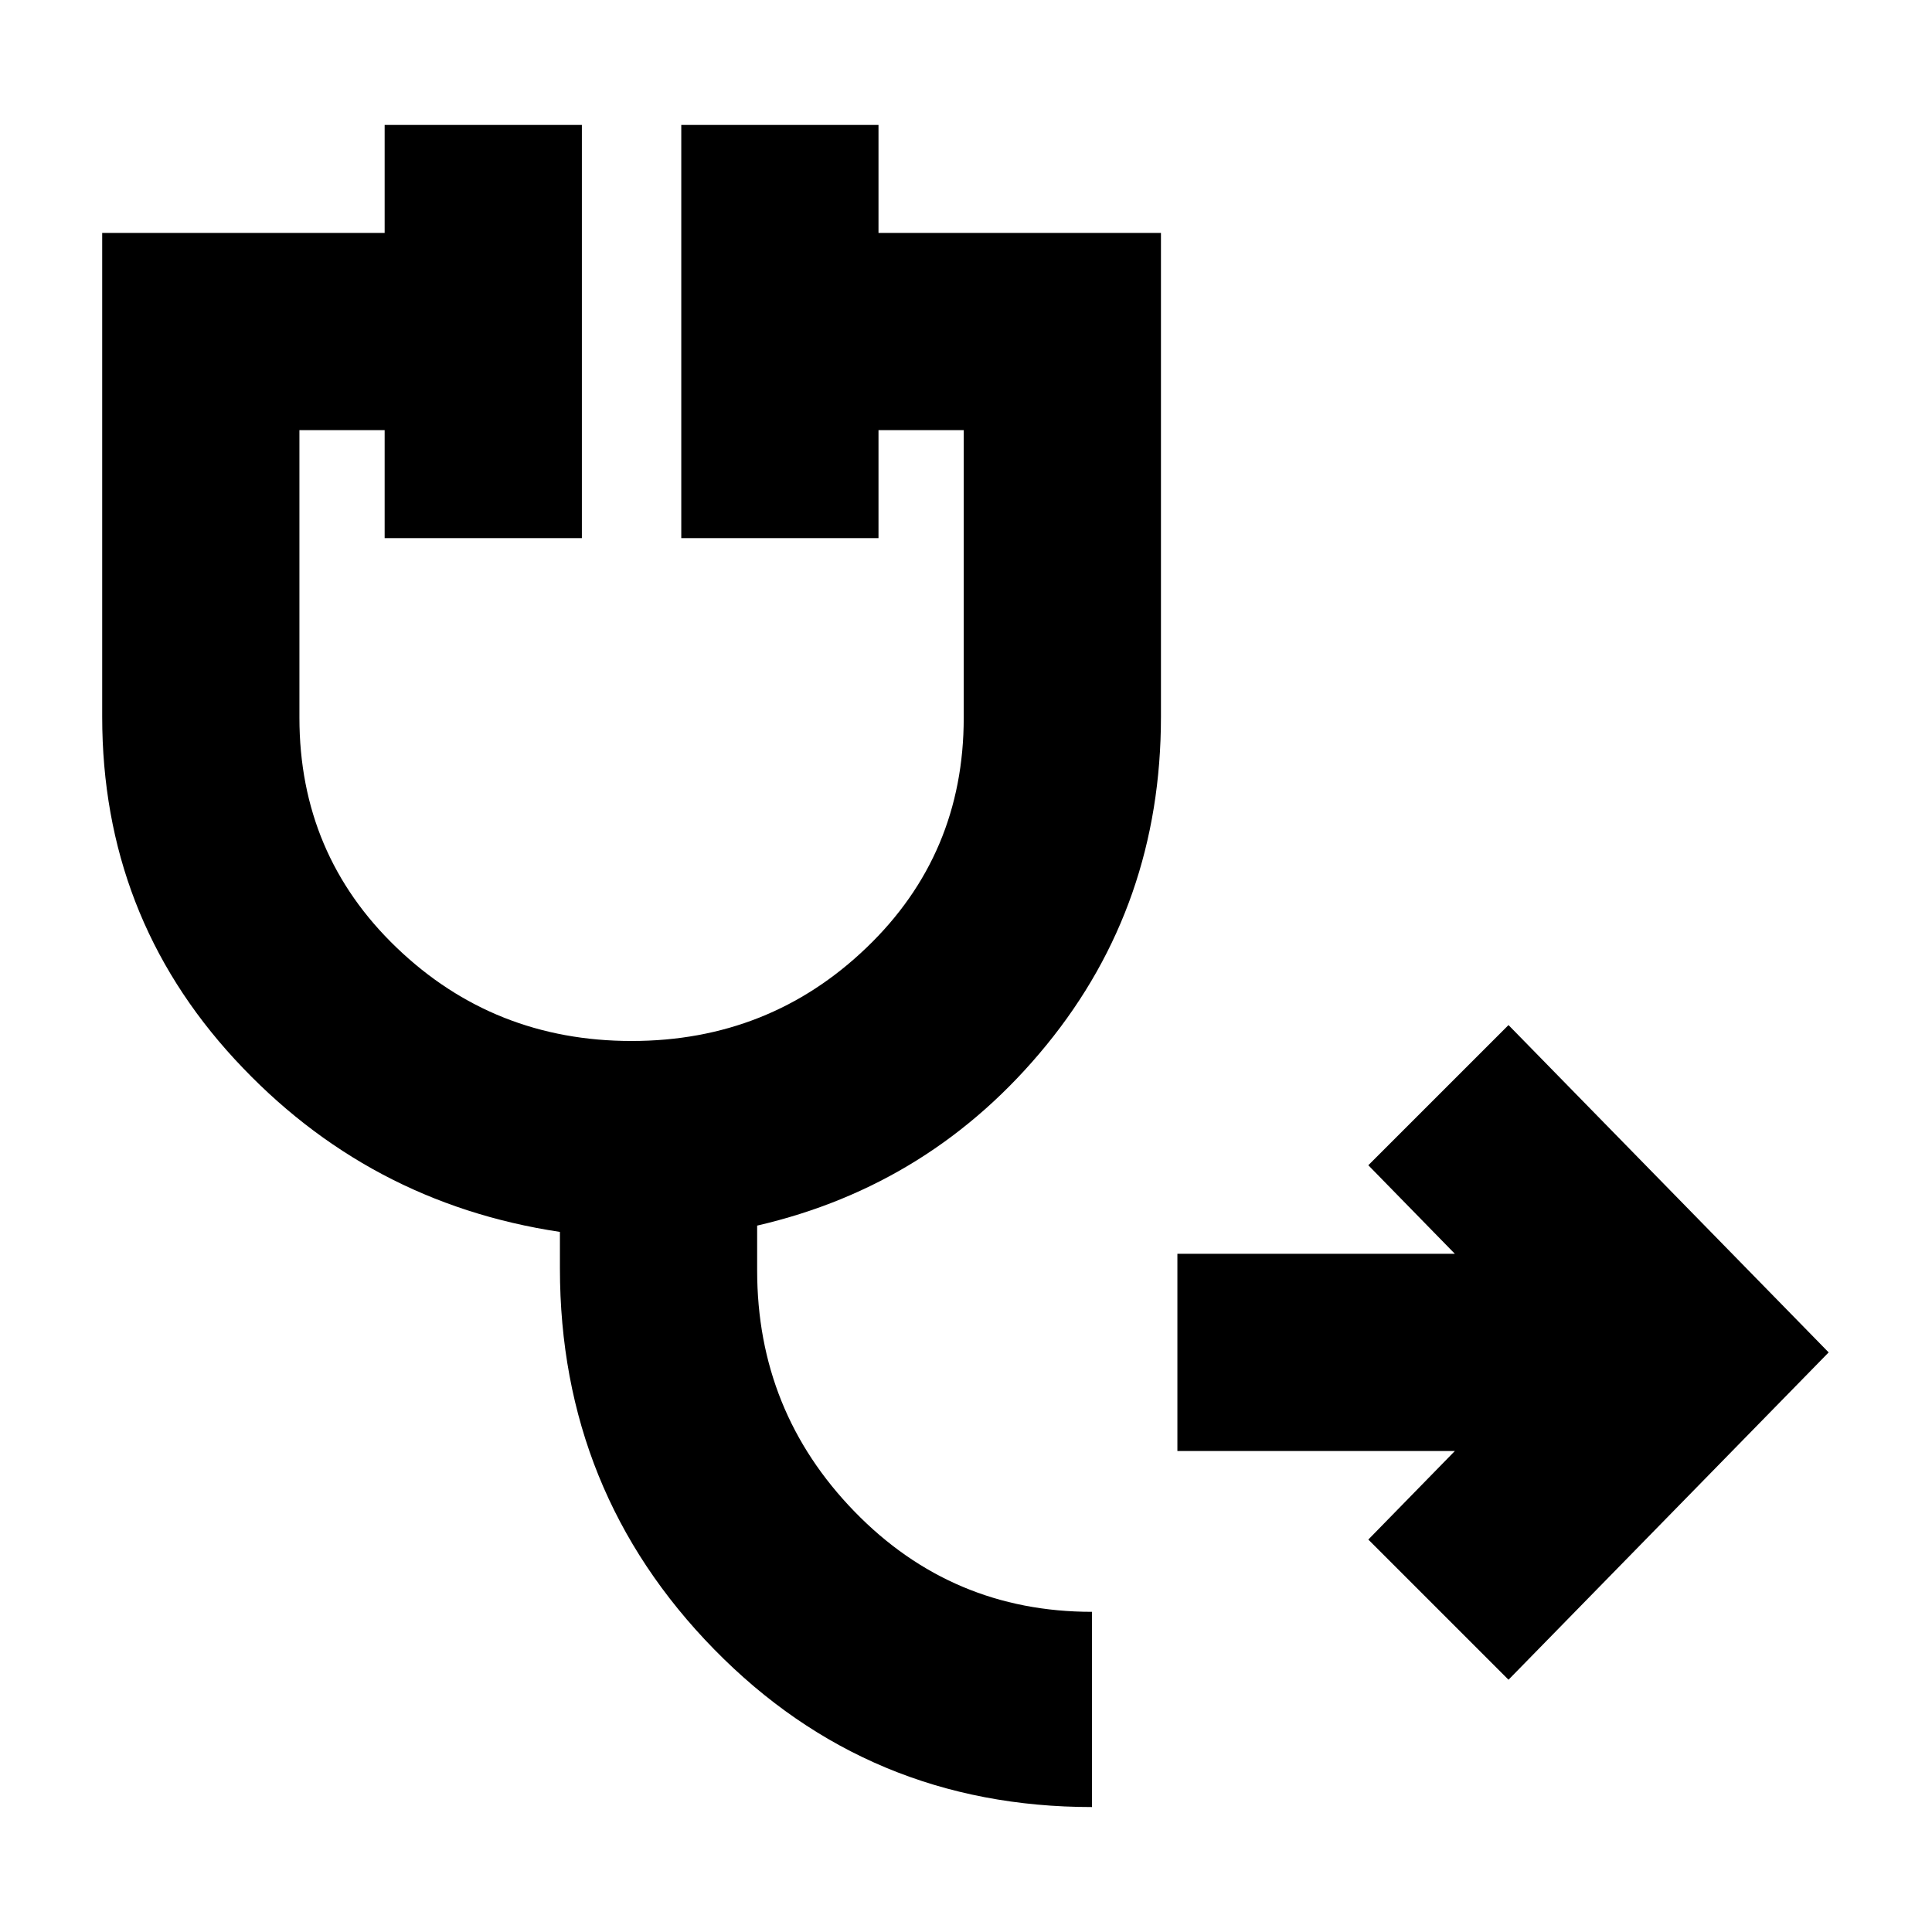 <svg xmlns="http://www.w3.org/2000/svg" height="20" viewBox="0 -960 960 960" width="20"><path d="M749.57-125.35 679.91-195l43-44H585.04v-98h137.87l-43-44 69.66-69.65L908.65-288 749.57-125.35ZM542.61-62.09q-111 0-187.7-78.31-76.69-78.31-76.69-189.34v-18.13q-95.74-14.39-161.59-85.8-65.85-71.42-65.85-170.16v-240.43h140.35v-53.65h98v205.3h-98v-53.65h-42.35v142.89q0 67.93 48.33 114.28 48.32 46.35 116.72 46.35 68.39 0 116.71-46.35 48.33-46.35 48.33-114.28v-142.89h-42.35v53.65h-98v-205.3h98v53.65h140.35v240.43q0 93.4-56.87 163.07-56.87 69.67-143.78 89.76v22.26q0 70.03 48.39 119.84t118 49.81v97Z"/></svg>